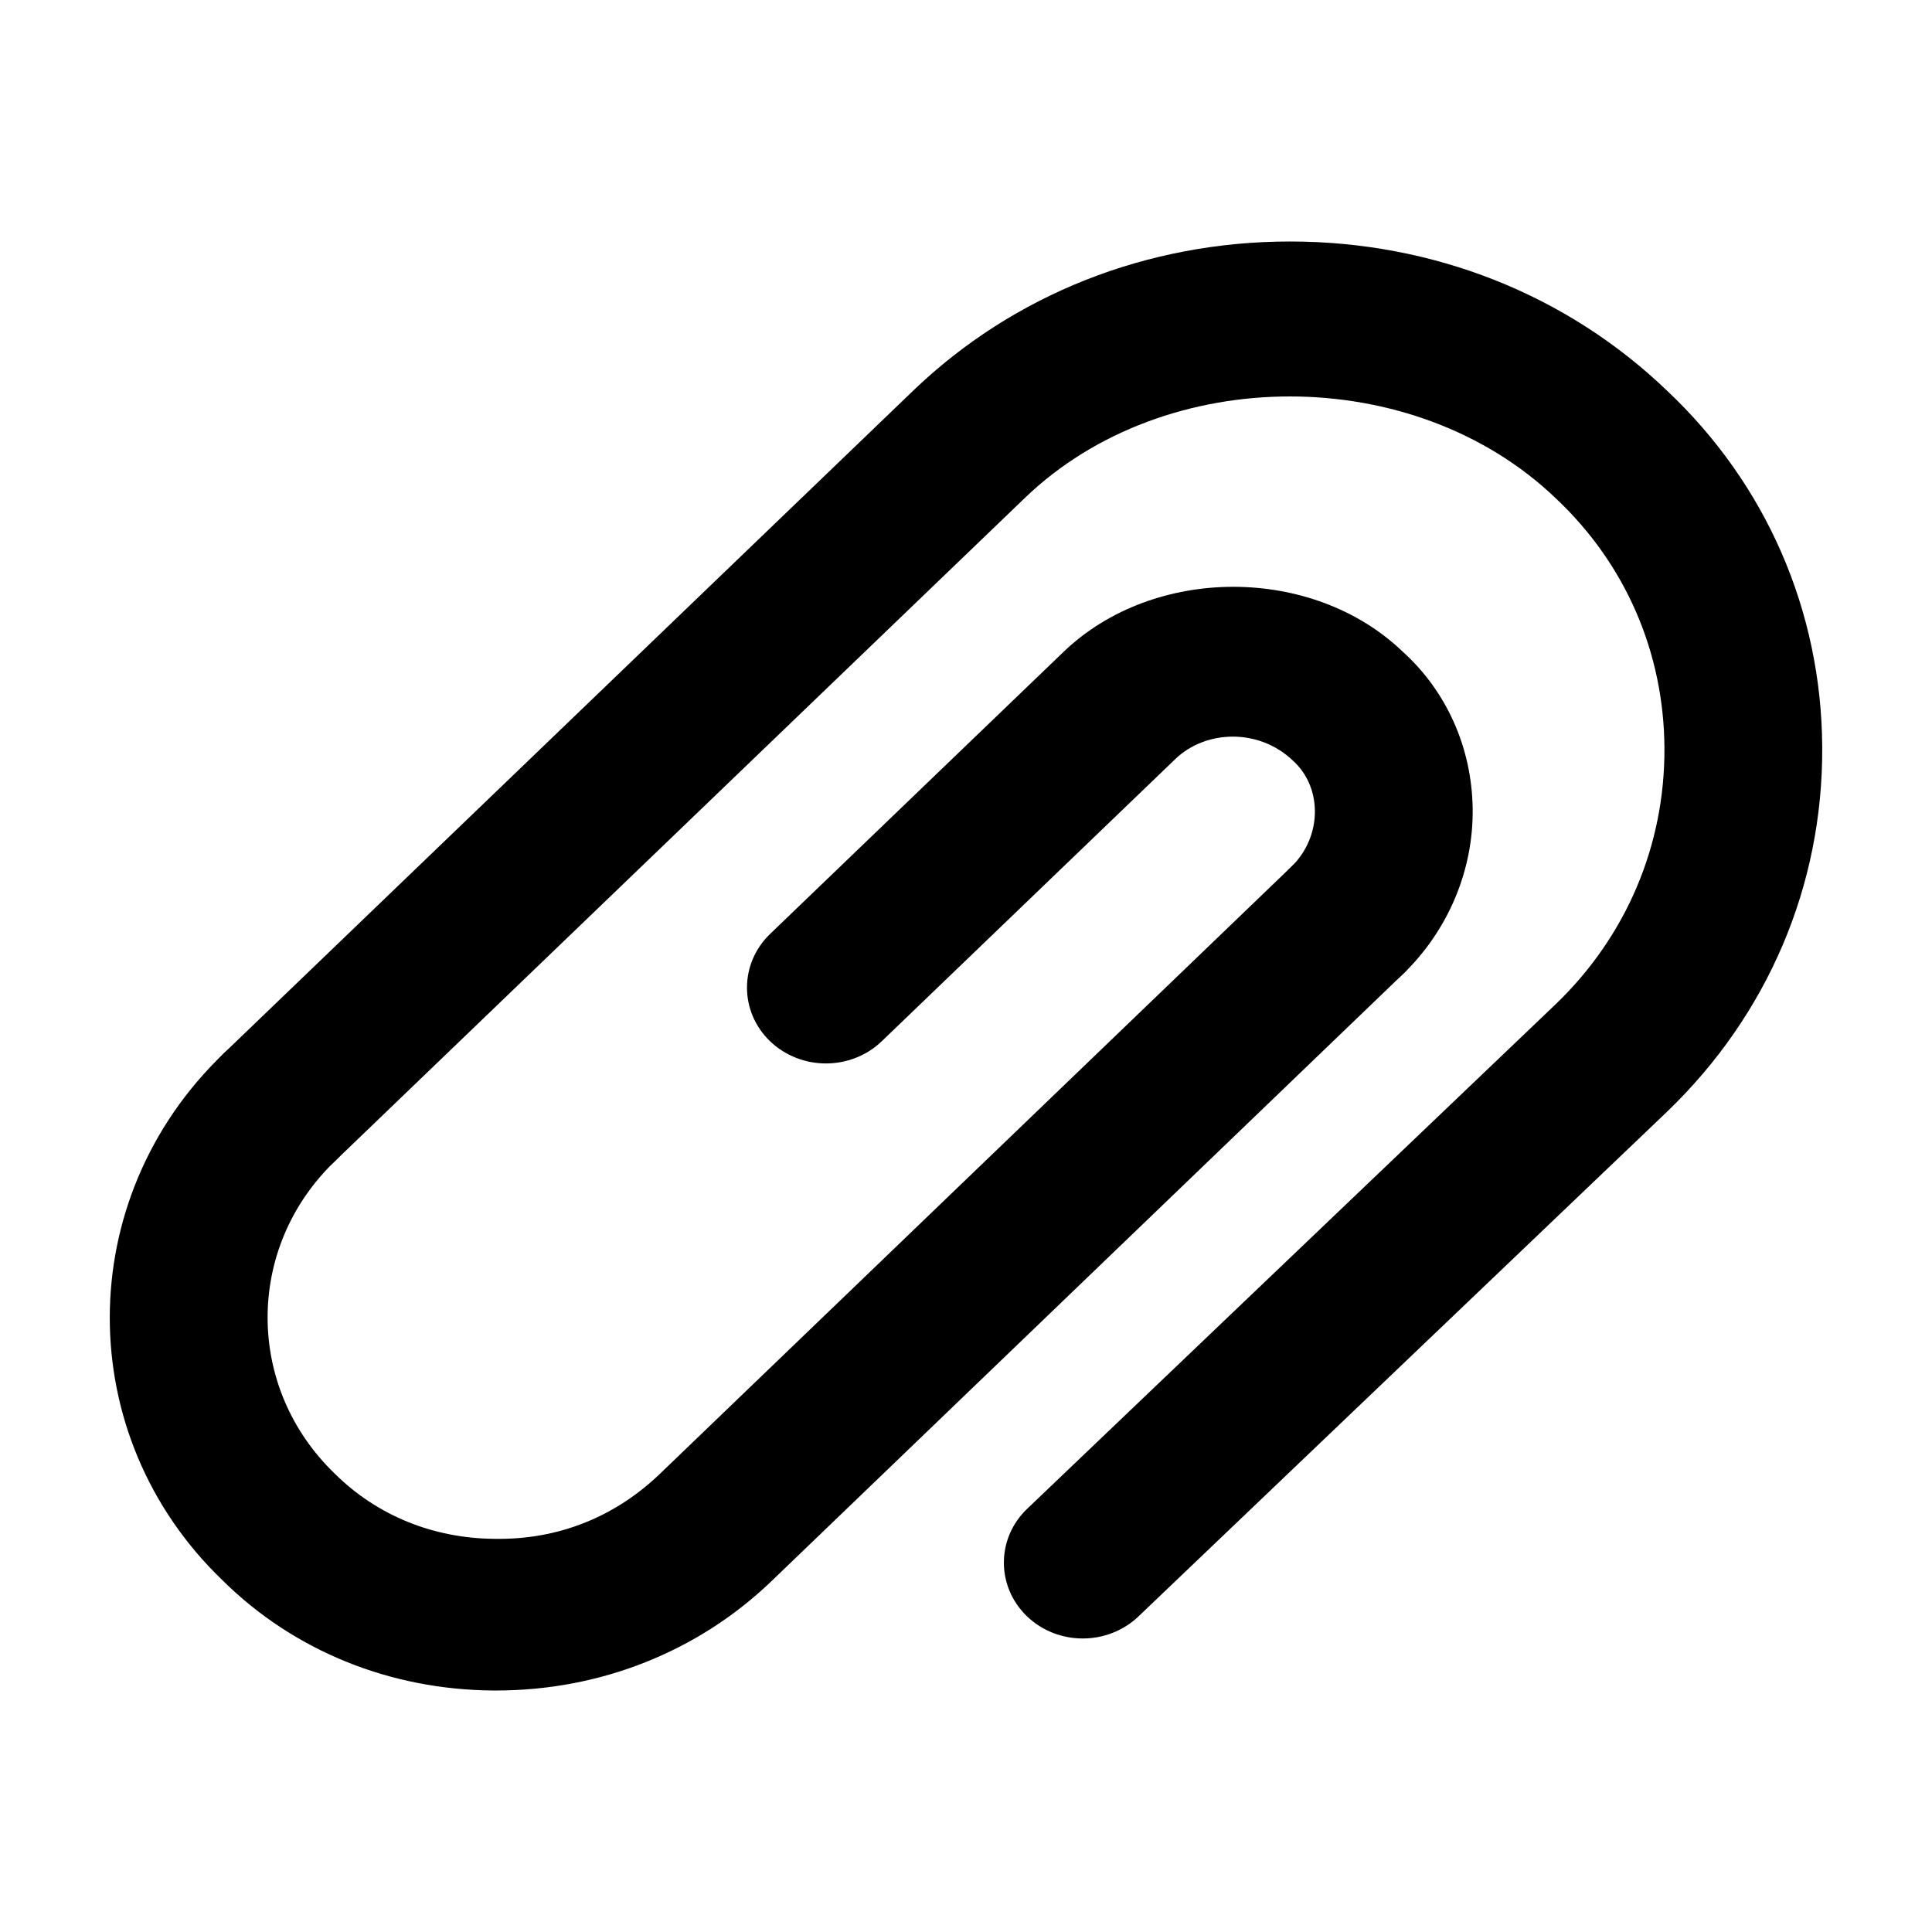 <svg xmlns="http://www.w3.org/2000/svg" width="512" height="512"><path d="M286.948 434.214c-5.378 0-10.755-1.979-14.842-5.928-8.125-7.889-8.091-20.613.1-28.438l140.038-133.695c18.729-17.988 28.982-42.111 28.849-67.911-.135-25.332-10.336-48.811-28.733-66.123-37.575-36.105-103.565-35.992-140.774-.145L88.745 307.732c-8.175 7.827-21.411 7.827-29.585 0-8.158-7.858-8.158-20.581 0-28.44l182.841-175.758c26.536-25.492 62.002-39.535 99.881-39.535 37.894 0 73.362 14.043 99.897 39.535 26.269 24.735 40.945 58.36 41.13 94.498.2 36.621-14.408 70.922-41.144 96.608L301.692 428.383c-4.088 3.882-9.416 5.829-14.743 5.829z"/><path d="M131.466 448h-.821c-27.424-.209-52.888-10.581-71.703-29.229-39.838-38.295-39.838-100.955.218-139.476 8.175-7.827 21.411-7.827 29.586 0 8.158 7.858 8.158 20.582 0 28.44-23.773 22.835-23.773 59.987 0 82.822 11.174 11.079 26.085 17.118 42.218 17.247 17.238.322 32.233-6.007 43.942-17.247l167.26-160.815c8.175-7.827 21.411-7.827 29.586 0 8.157 7.858 8.157 20.581 0 28.44L204.475 418.997c-19.501 18.729-45.4 29.003-73.01 29.003z"/><path d="M218.873 281.824c-5.344 0-10.706-1.965-14.793-5.877-8.158-7.858-8.158-20.581 0-28.439l77.8-74.787c23.94-22.947 65.973-22.947 89.879 0 11.526 10.419 18.261 25.299 18.512 41.468.251 16.394-6.501 32.433-18.512 43.995-8.175 7.827-21.411 7.827-29.586 0-8.158-7.858-8.158-20.582 0-28.44 4.089-3.913 6.366-9.357 6.283-14.961-.084-5.186-2.145-9.887-5.813-13.204-8.997-8.615-23.085-8.213-31.178-.418l-77.8 74.787c-4.089 3.913-9.448 5.877-14.793 5.877z"/></svg>